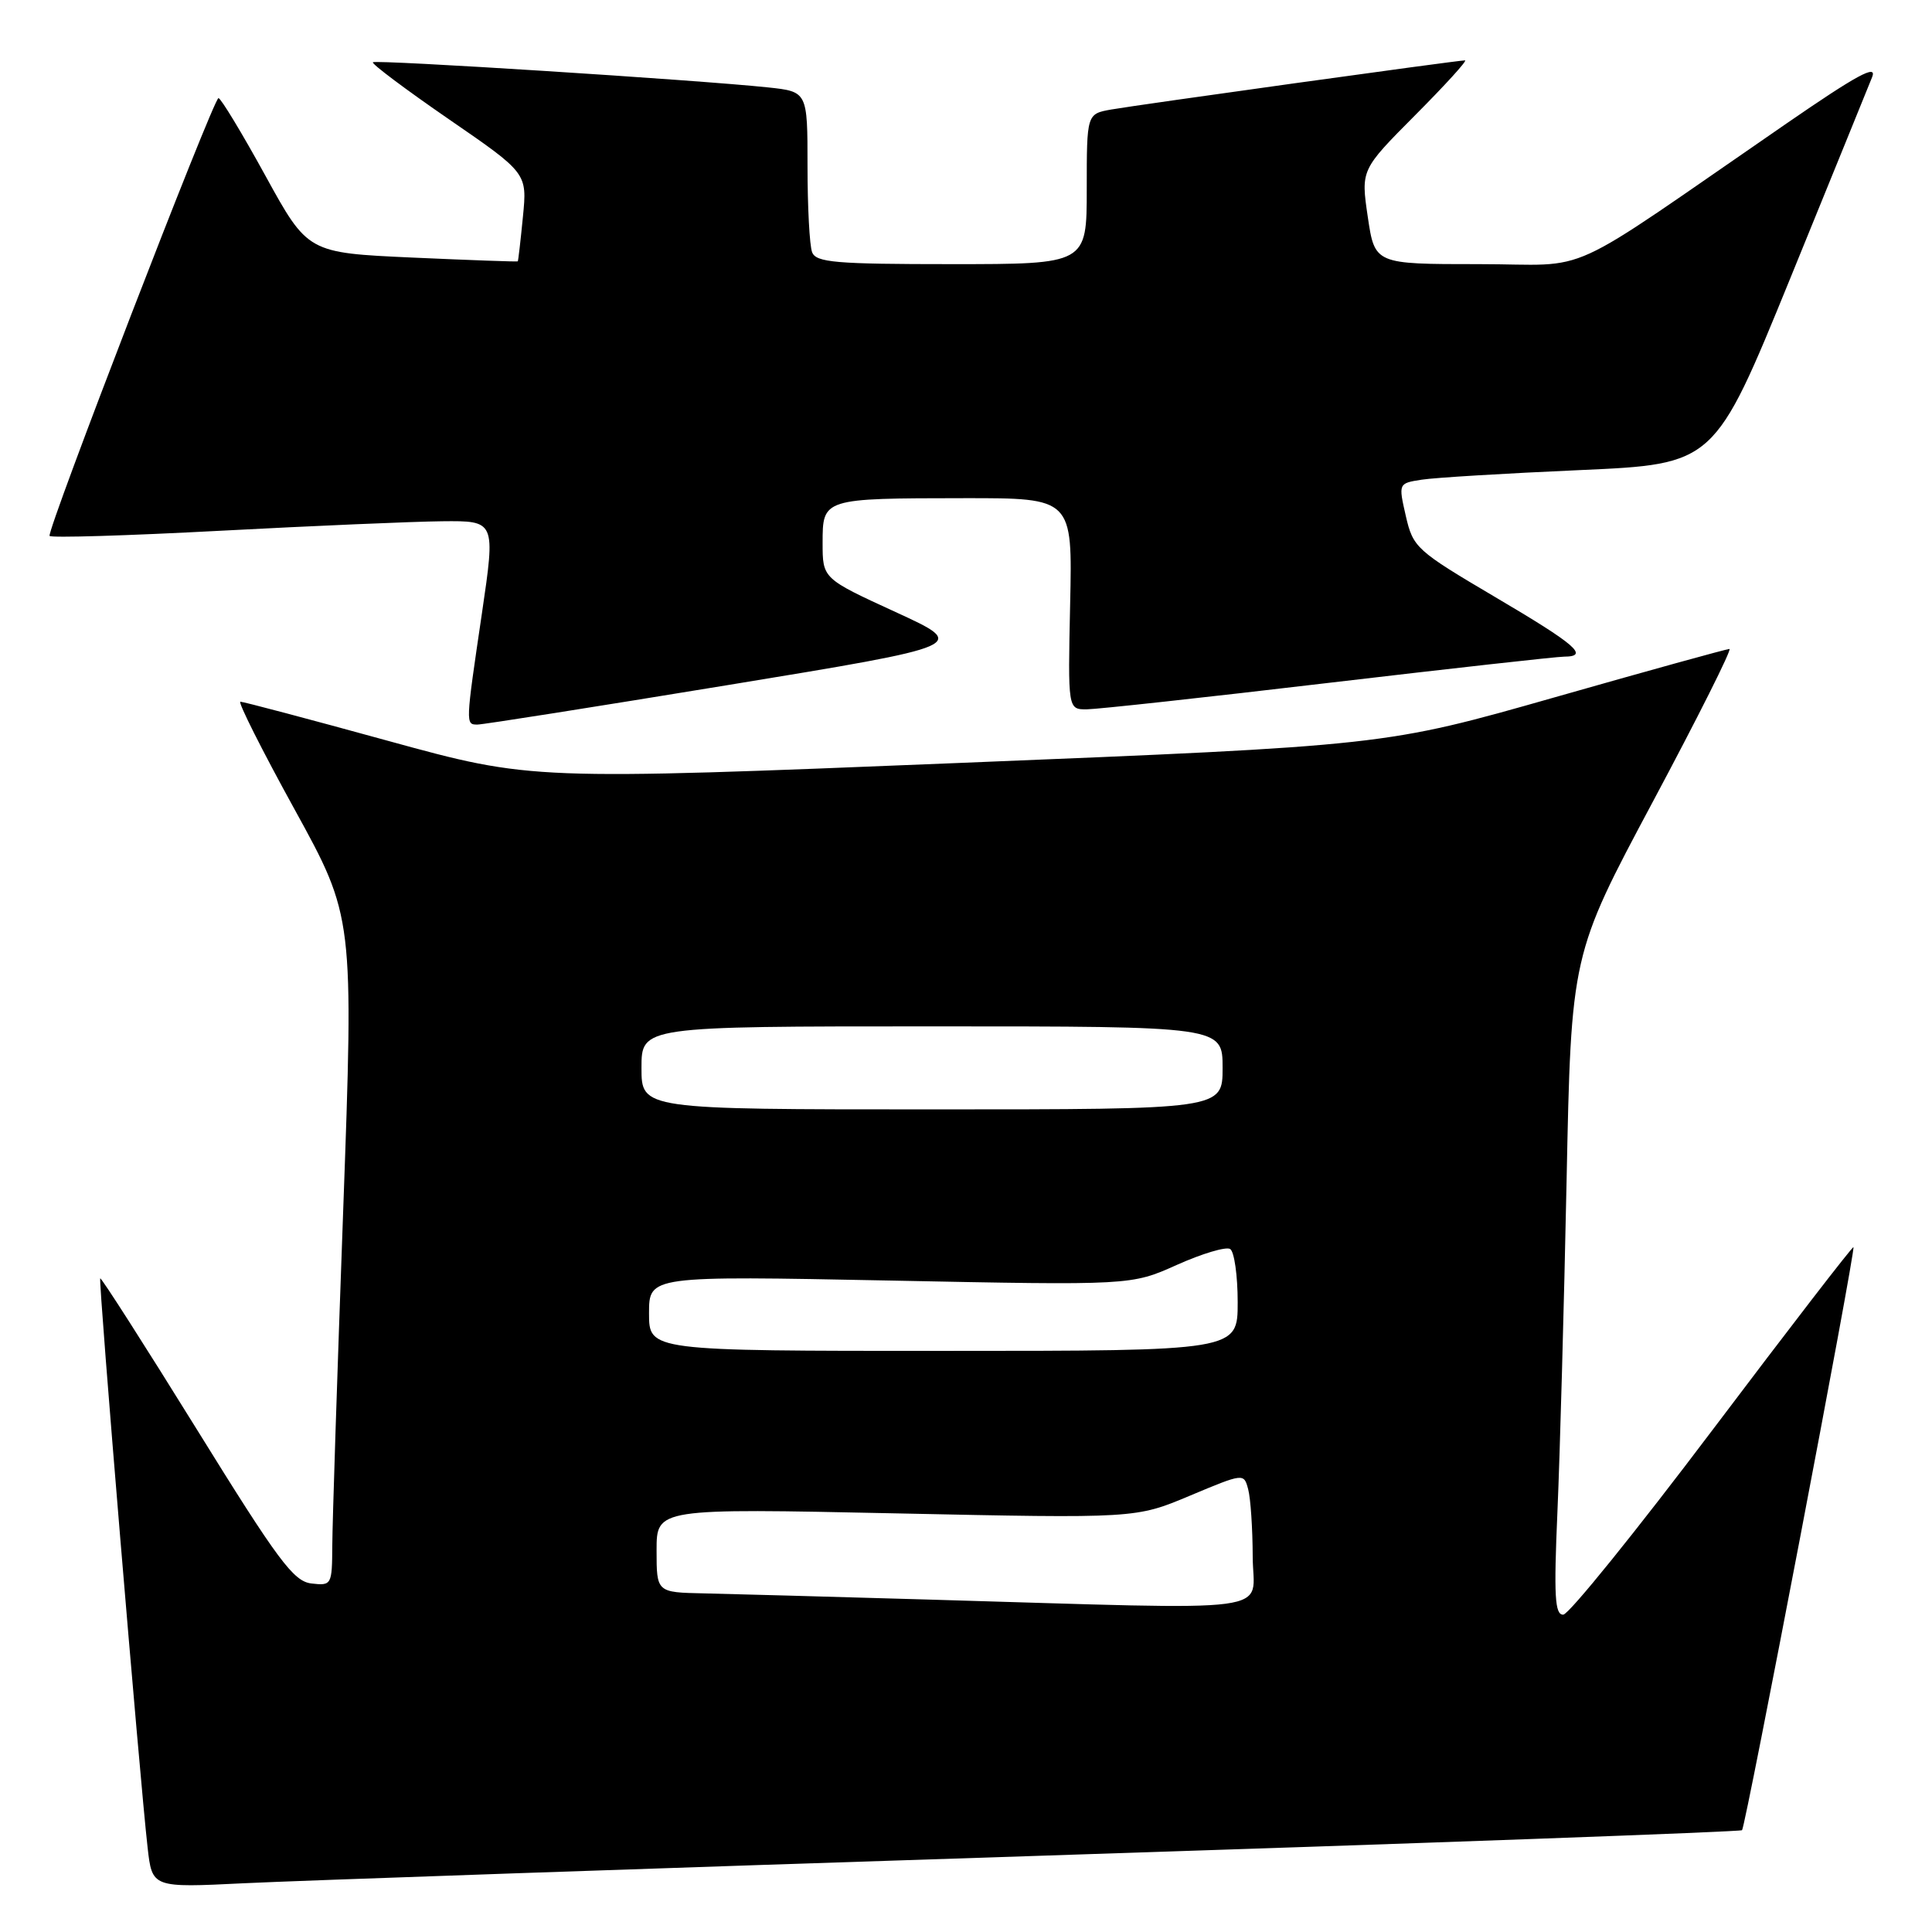<?xml version="1.0" encoding="UTF-8" standalone="no"?>
<!DOCTYPE svg PUBLIC "-//W3C//DTD SVG 1.1//EN" "http://www.w3.org/Graphics/SVG/1.1/DTD/svg11.dtd" >
<svg xmlns="http://www.w3.org/2000/svg" xmlns:xlink="http://www.w3.org/1999/xlink" version="1.1" viewBox="0 0 256 256">
 <g >
 <path fill="currentColor"
d=" M 137.47 245.91 C 188.60 244.25 230.61 242.72 230.83 242.51 C 231.30 242.03 245.91 165.60 245.59 165.26 C 245.46 165.14 237.07 176.02 226.93 189.46 C 216.79 202.90 207.89 213.92 207.14 213.95 C 206.02 213.99 205.88 211.49 206.37 200.25 C 206.70 192.69 207.24 173.00 207.58 156.50 C 208.19 126.50 208.19 126.50 219.00 106.25 C 224.95 95.11 229.52 86.00 229.16 85.99 C 228.80 85.99 218.38 88.87 206.00 92.40 C 183.50 98.81 183.50 98.81 126.97 101.10 C 70.45 103.39 70.45 103.39 51.47 98.18 C 41.04 95.31 32.21 92.97 31.85 92.98 C 31.49 92.99 34.72 99.42 39.04 107.26 C 46.88 121.52 46.88 121.52 45.47 160.51 C 44.69 181.95 44.04 201.89 44.03 204.82 C 44.00 210.01 43.94 210.13 41.27 209.82 C 38.89 209.54 36.88 206.84 26.03 189.32 C 19.15 178.22 13.41 169.25 13.28 169.39 C 13.02 169.65 18.51 235.60 19.56 244.82 C 20.16 250.14 20.16 250.14 32.33 249.54 C 39.02 249.21 86.34 247.57 137.47 245.91 Z  M 96.42 90.78 C 128.34 85.54 128.34 85.54 118.67 81.10 C 109.00 76.66 109.00 76.66 109.00 71.95 C 109.00 66.03 109.00 66.03 127.80 66.01 C 142.11 66.00 142.11 66.00 141.80 80.00 C 141.50 94.00 141.50 94.00 144.00 93.99 C 145.38 93.98 159.78 92.41 176.00 90.49 C 192.22 88.58 206.29 87.01 207.25 87.01 C 210.65 86.99 208.84 85.43 198.11 79.11 C 187.67 72.95 187.24 72.56 186.28 68.38 C 185.29 64.04 185.29 64.04 188.39 63.56 C 190.10 63.29 199.53 62.72 209.34 62.29 C 227.17 61.50 227.17 61.50 237.17 37.00 C 242.66 23.52 247.57 11.47 248.07 10.21 C 248.76 8.46 246.06 9.93 236.74 16.35 C 206.18 37.39 211.42 35.00 195.91 35.00 C 182.17 35.00 182.17 35.00 181.24 28.75 C 180.32 22.50 180.32 22.50 187.53 15.25 C 191.50 11.26 194.47 8.00 194.12 8.00 C 193.13 8.00 150.84 13.88 147.25 14.51 C 144.00 15.09 144.00 15.09 144.00 25.05 C 144.00 35.00 144.00 35.00 126.11 35.00 C 110.71 35.00 108.13 34.78 107.61 33.42 C 107.27 32.55 107.00 27.41 107.00 21.99 C 107.00 12.14 107.00 12.14 101.75 11.58 C 92.40 10.59 49.79 7.88 49.41 8.25 C 49.21 8.45 53.73 11.84 59.45 15.78 C 69.86 22.94 69.86 22.94 69.29 28.72 C 68.98 31.90 68.67 34.56 68.61 34.63 C 68.55 34.70 62.26 34.47 54.64 34.13 C 40.78 33.50 40.78 33.50 35.15 23.25 C 32.05 17.61 29.26 13.00 28.95 13.00 C 28.29 13.00 6.20 70.25 6.57 71.01 C 6.71 71.29 16.87 70.98 29.16 70.33 C 41.45 69.68 54.69 69.11 58.58 69.07 C 65.66 69.00 65.66 69.00 63.86 81.25 C 61.68 96.01 61.68 96.00 63.25 96.01 C 63.94 96.02 78.86 93.66 96.42 90.78 Z  M 123.00 211.95 C 110.07 211.57 96.69 211.21 93.25 211.13 C 87.00 211.00 87.00 211.00 87.00 205.43 C 87.00 199.86 87.00 199.86 118.75 200.53 C 150.50 201.20 150.50 201.20 157.66 198.19 C 164.82 195.19 164.82 195.19 165.39 197.34 C 165.71 198.53 165.98 202.54 165.99 206.25 C 166.00 213.95 170.70 213.33 123.00 211.95 Z  M 86.00 174.02 C 86.00 169.05 86.00 169.05 117.95 169.68 C 149.89 170.32 149.89 170.32 155.95 167.60 C 159.28 166.11 162.45 165.16 163.00 165.50 C 163.55 165.84 164.00 169.02 164.00 172.56 C 164.00 179.00 164.00 179.00 125.00 179.00 C 86.00 179.00 86.00 179.00 86.00 174.02 Z  M 85.00 141.50 C 85.00 136.00 85.00 136.00 123.50 136.00 C 162.00 136.00 162.00 136.00 162.00 141.50 C 162.00 147.00 162.00 147.00 123.50 147.00 C 85.00 147.00 85.00 147.00 85.00 141.50 Z "/>
</g>
</svg>